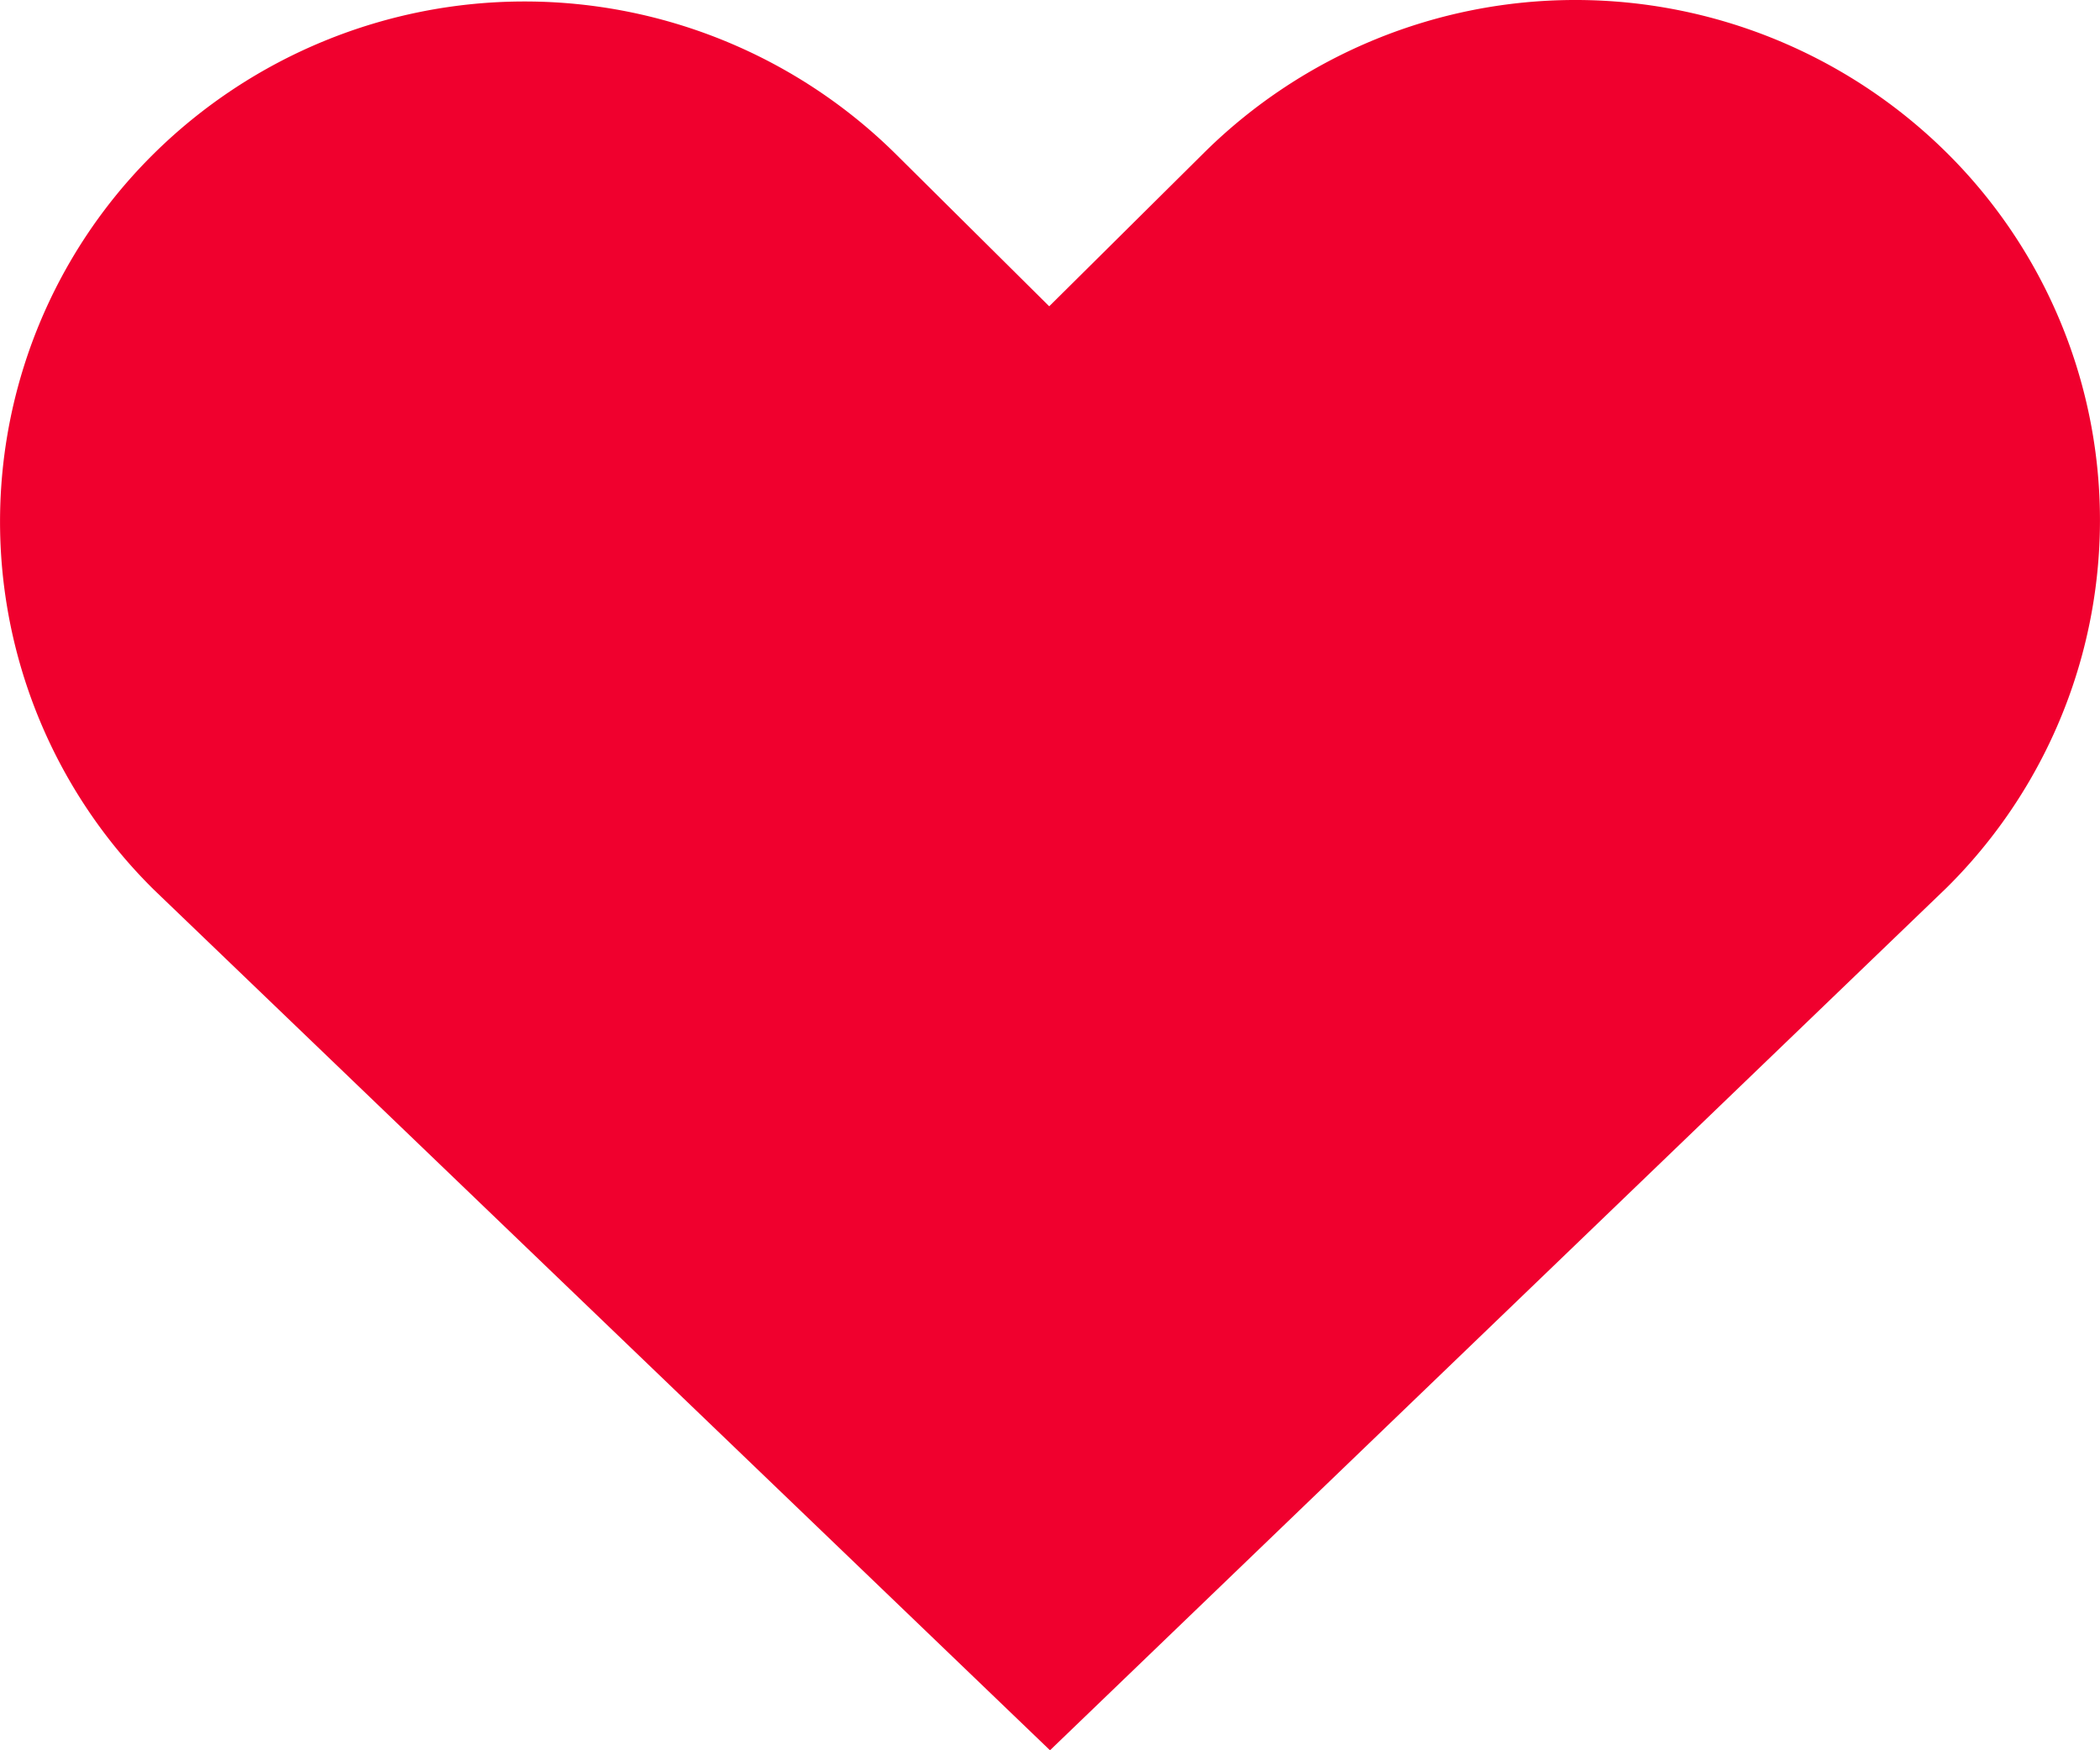 <svg id="그룹_656" data-name="그룹 656" xmlns="http://www.w3.org/2000/svg" xmlns:xlink="http://www.w3.org/1999/xlink" width="24" height="20" viewBox="0 0 24 20">
  <defs>
    <style>
      .cls-1 {
        fill: #f0002e;
      }

      .cls-2 {
        clip-path: url(#clip-path);
      }
    </style>
    <clipPath id="clip-path">
      <rect id="사각형_418" data-name="사각형 418" class="cls-1" width="24" height="20"/>
    </clipPath>
  </defs>
  <g id="그룹_655" data-name="그룹 655" class="cls-2">
    <path id="패스_191" data-name="패스 191" class="cls-1" d="M22.244,1.741a6.032,6.032,0,0,0-8.479,0L11.991,3.5,10.235,1.758a6.032,6.032,0,0,0-8.479,0,5.909,5.909,0,0,0,0,8.406L12,20l10.244-9.853a5.909,5.909,0,0,0,0-8.406"/>
  </g>
</svg>
